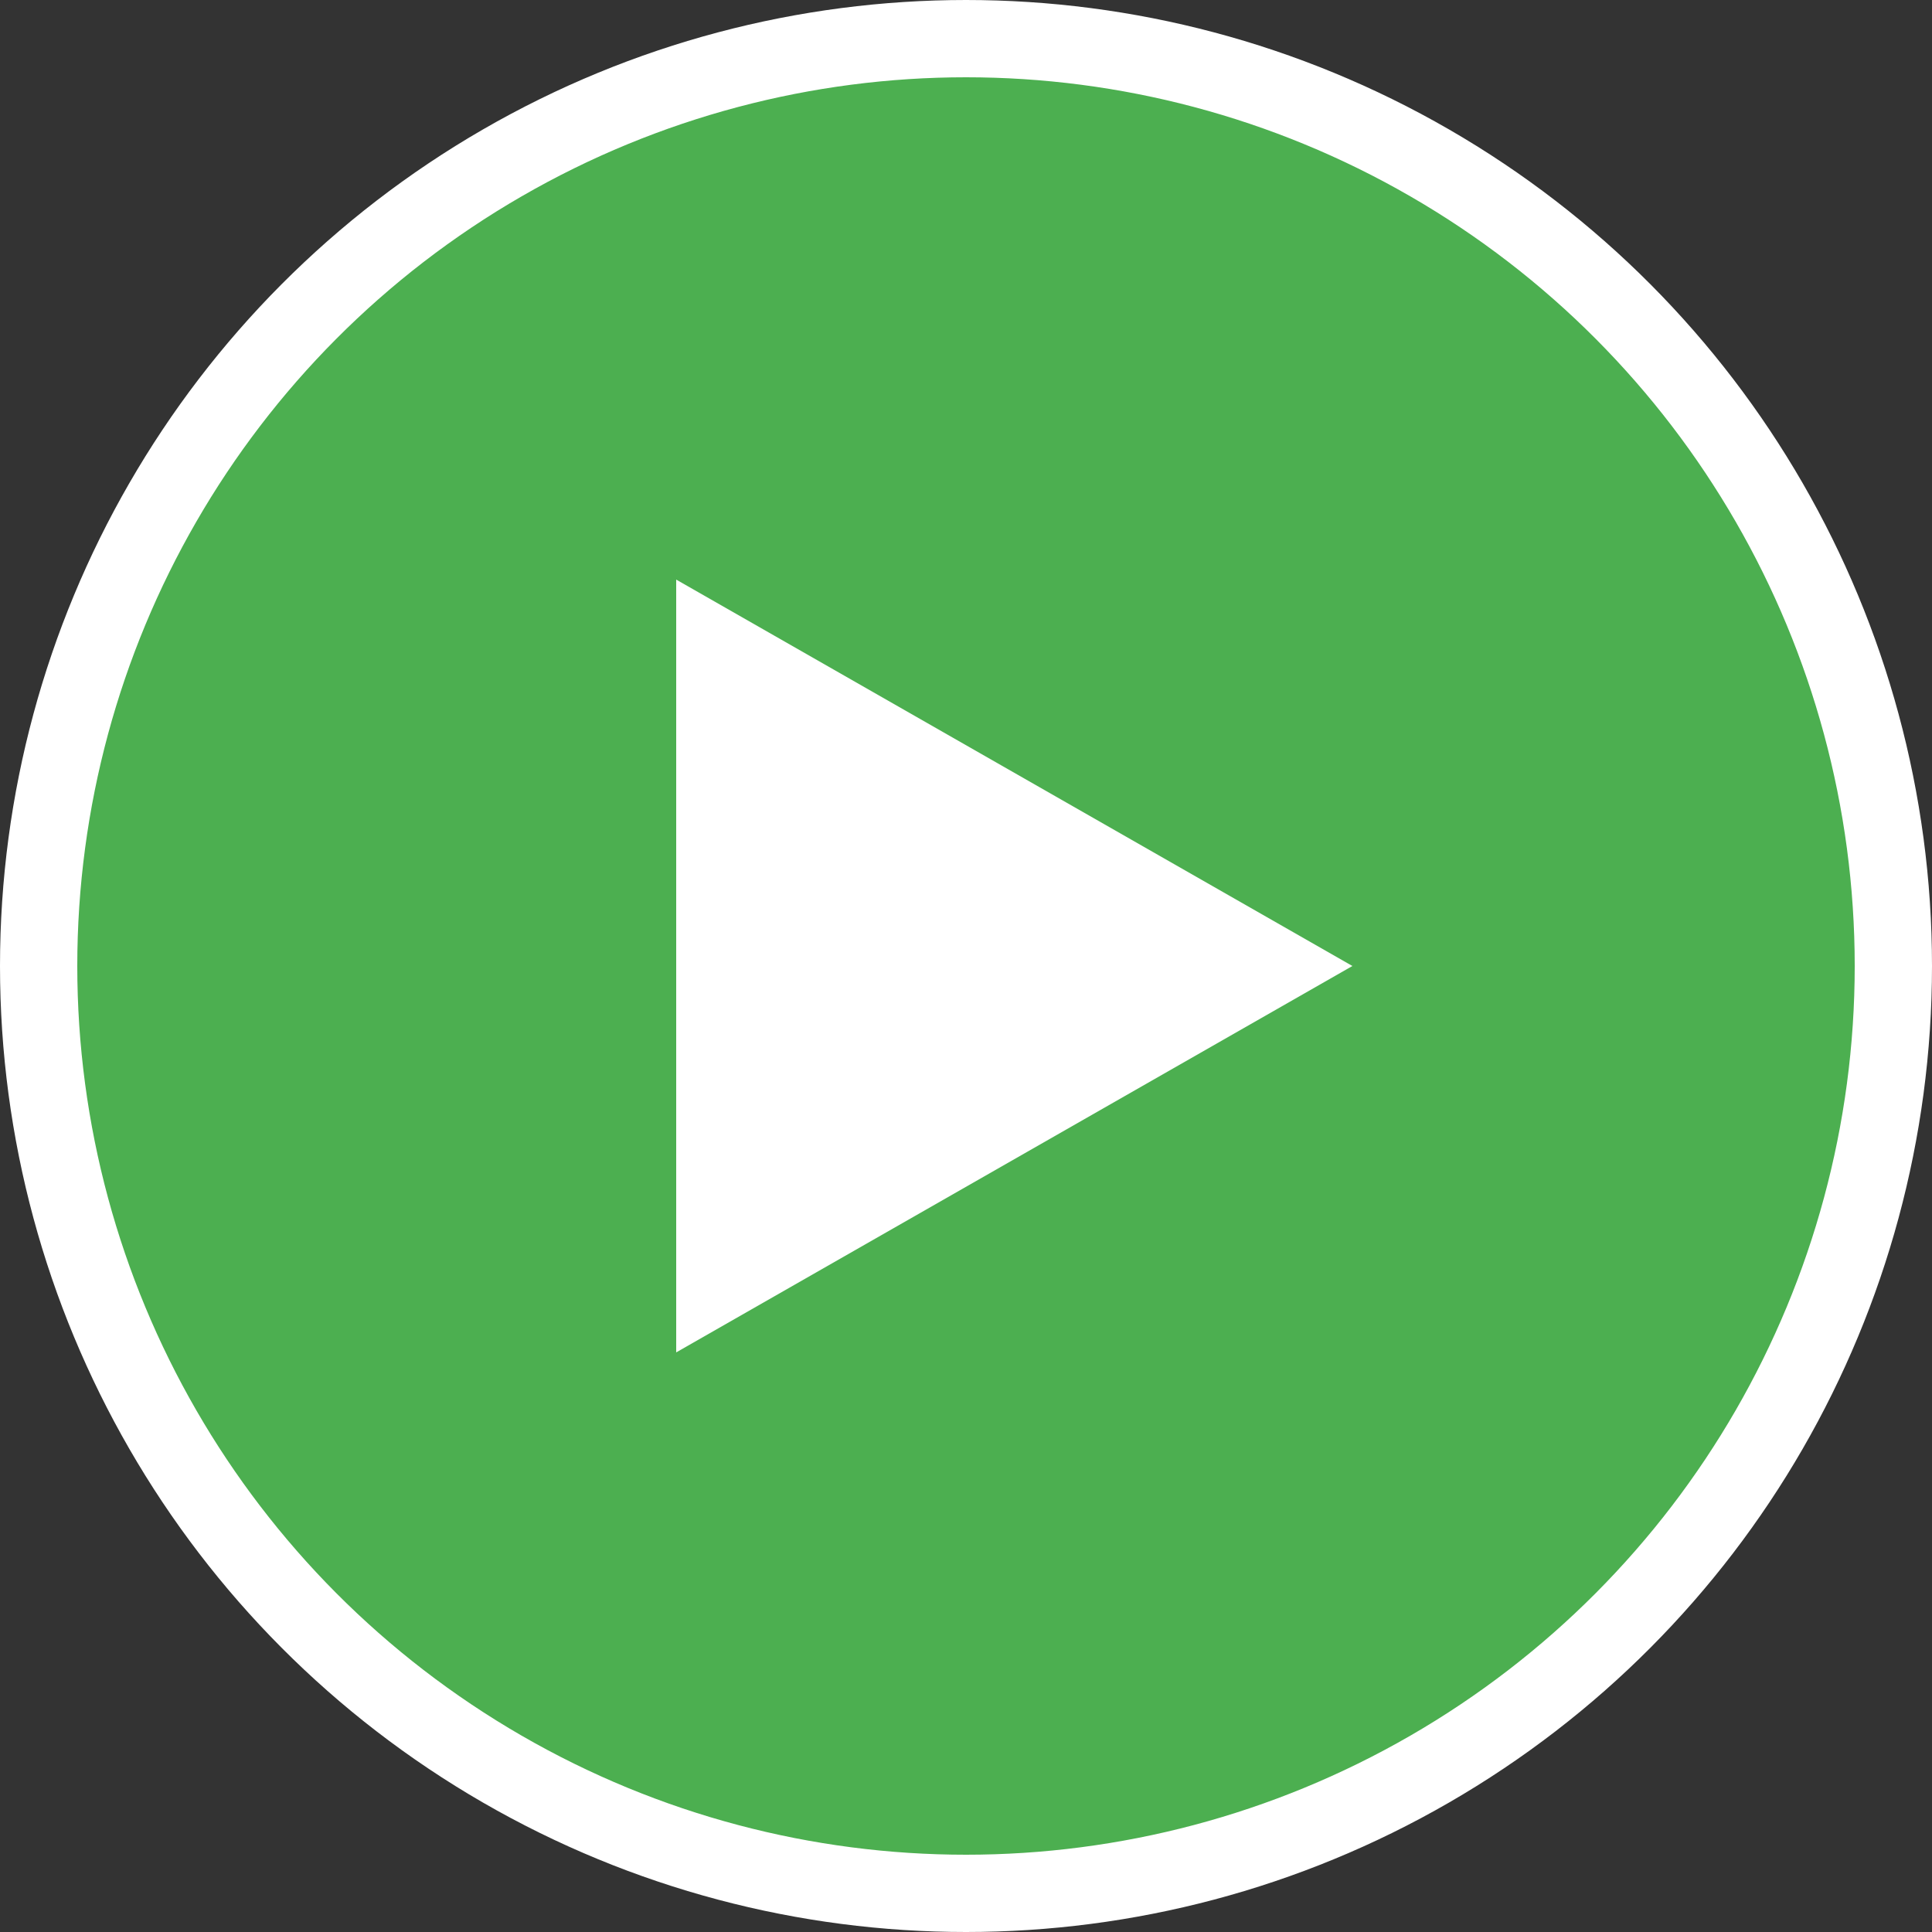 <svg xmlns="http://www.w3.org/2000/svg" width="100" height="100" viewBox="0 0 100 100">
  <rect x="0" y="0" width="100" height="100" fill="#333333" stroke="none"/>
  <!-- Circle background -->
  <circle cx="50" cy="50" r="48" fill="#4CAF50" stroke="white" stroke-width="4"/>
  <!-- Play triangle -->
  <polygon points="35,30 35,70 70,50" fill="white"/>
</svg>